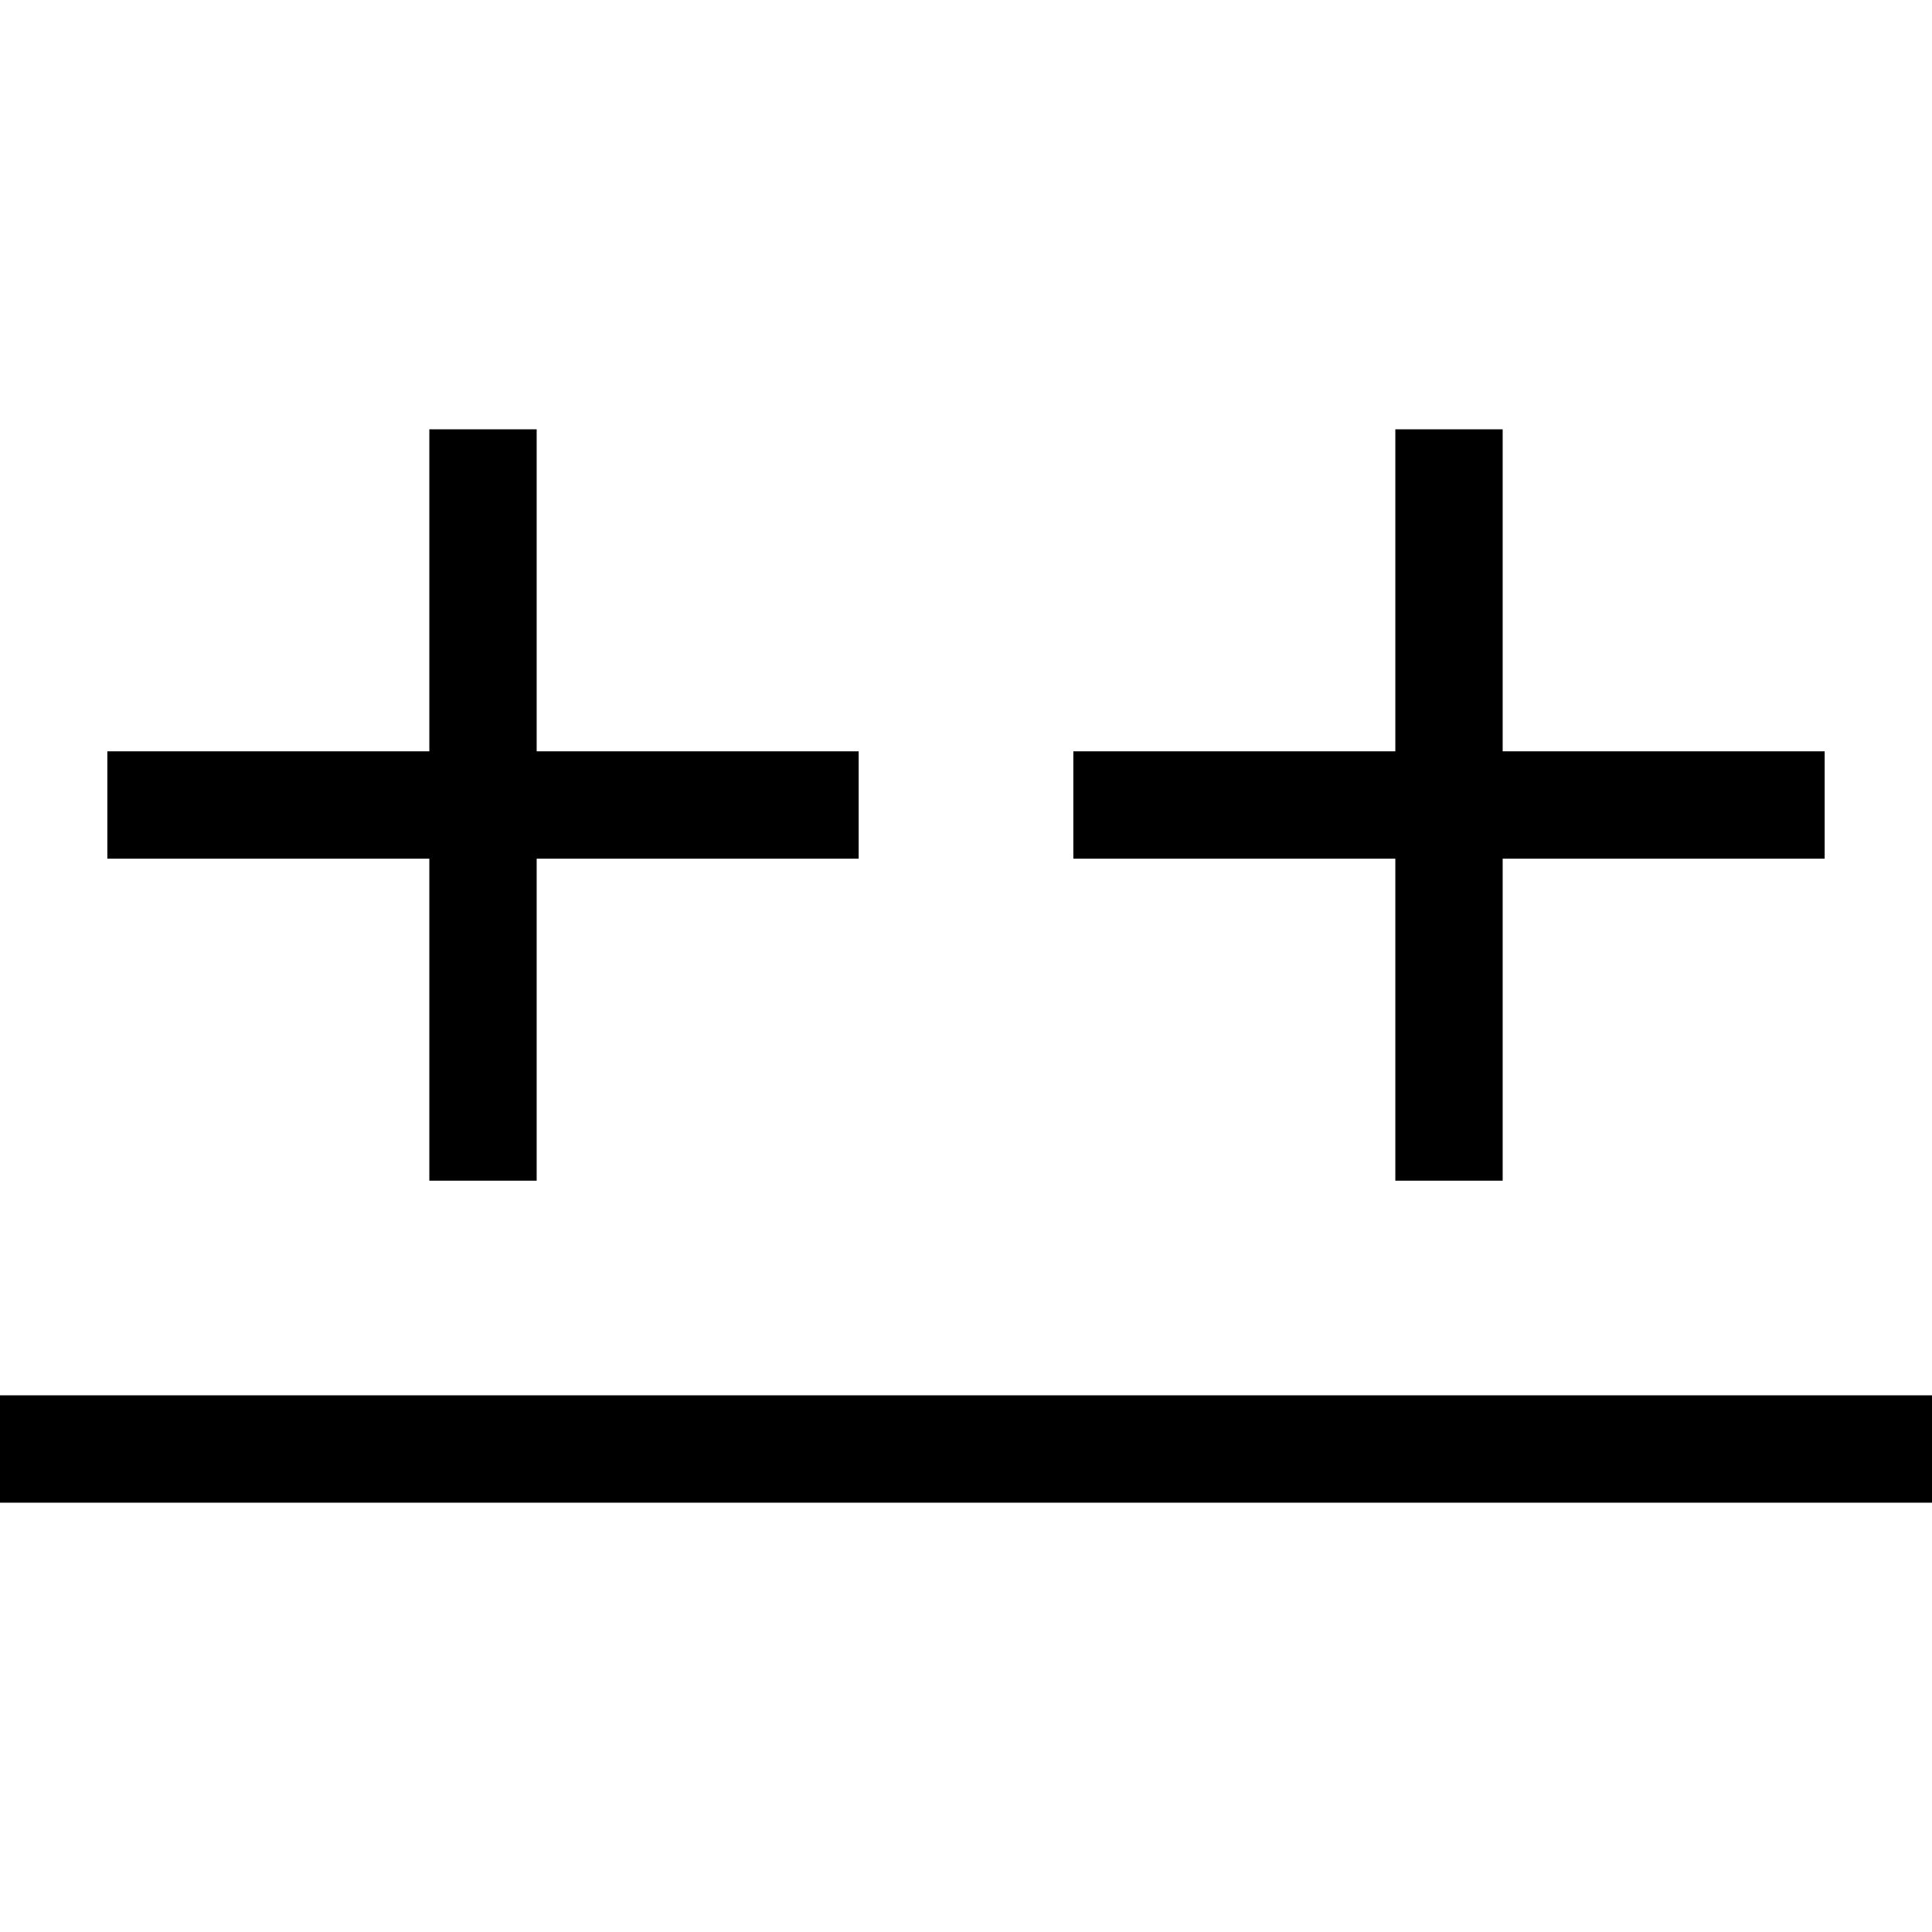 <?xml version="1.0" encoding="utf-8"?>
<!-- Generator: Adobe Illustrator 20.1.0, SVG Export Plug-In . SVG Version: 6.00 Build 0)  -->
<!DOCTYPE svg PUBLIC "-//W3C//DTD SVG 1.1//EN" "http://www.w3.org/Graphics/SVG/1.1/DTD/svg11.dtd">
<svg version="1.1" xmlns="http://www.w3.org/2000/svg" xmlns:xlink="http://www.w3.org/1999/xlink" x="0px" y="0px"
	 viewBox="0 0 36 36" enable-background="new 0 0 36 36" xml:space="preserve">
<g id="Layer_1">
	<path d="M0,26h36v2H0V26z M8,22h2v-6h6v-2h-6V8H8v6H2v2h6V22z M26,22h2v-6h6v-2h-6V8h-2v6h-6v2h6V22z"/>
</g>
<g id="Layer_2" display="none">
	<line display="inline" fill="none" stroke="#00A651" stroke-width="2" stroke-miterlimit="10" x1="0" y1="27" x2="36" y2="27"/>
	<line display="inline" fill="none" stroke="#00A651" stroke-width="2" stroke-miterlimit="10" x1="2" y1="15" x2="16" y2="15"/>
	<line display="inline" fill="none" stroke="#00A651" stroke-width="2" stroke-miterlimit="10" x1="9" y1="8" x2="9" y2="22"/>
	<line display="inline" fill="none" stroke="#00A651" stroke-width="2" stroke-miterlimit="10" x1="20" y1="15" x2="34" y2="15"/>
	<line display="inline" fill="none" stroke="#00A651" stroke-width="2" stroke-miterlimit="10" x1="27" y1="8" x2="27" y2="22"/>
</g>
</svg>
